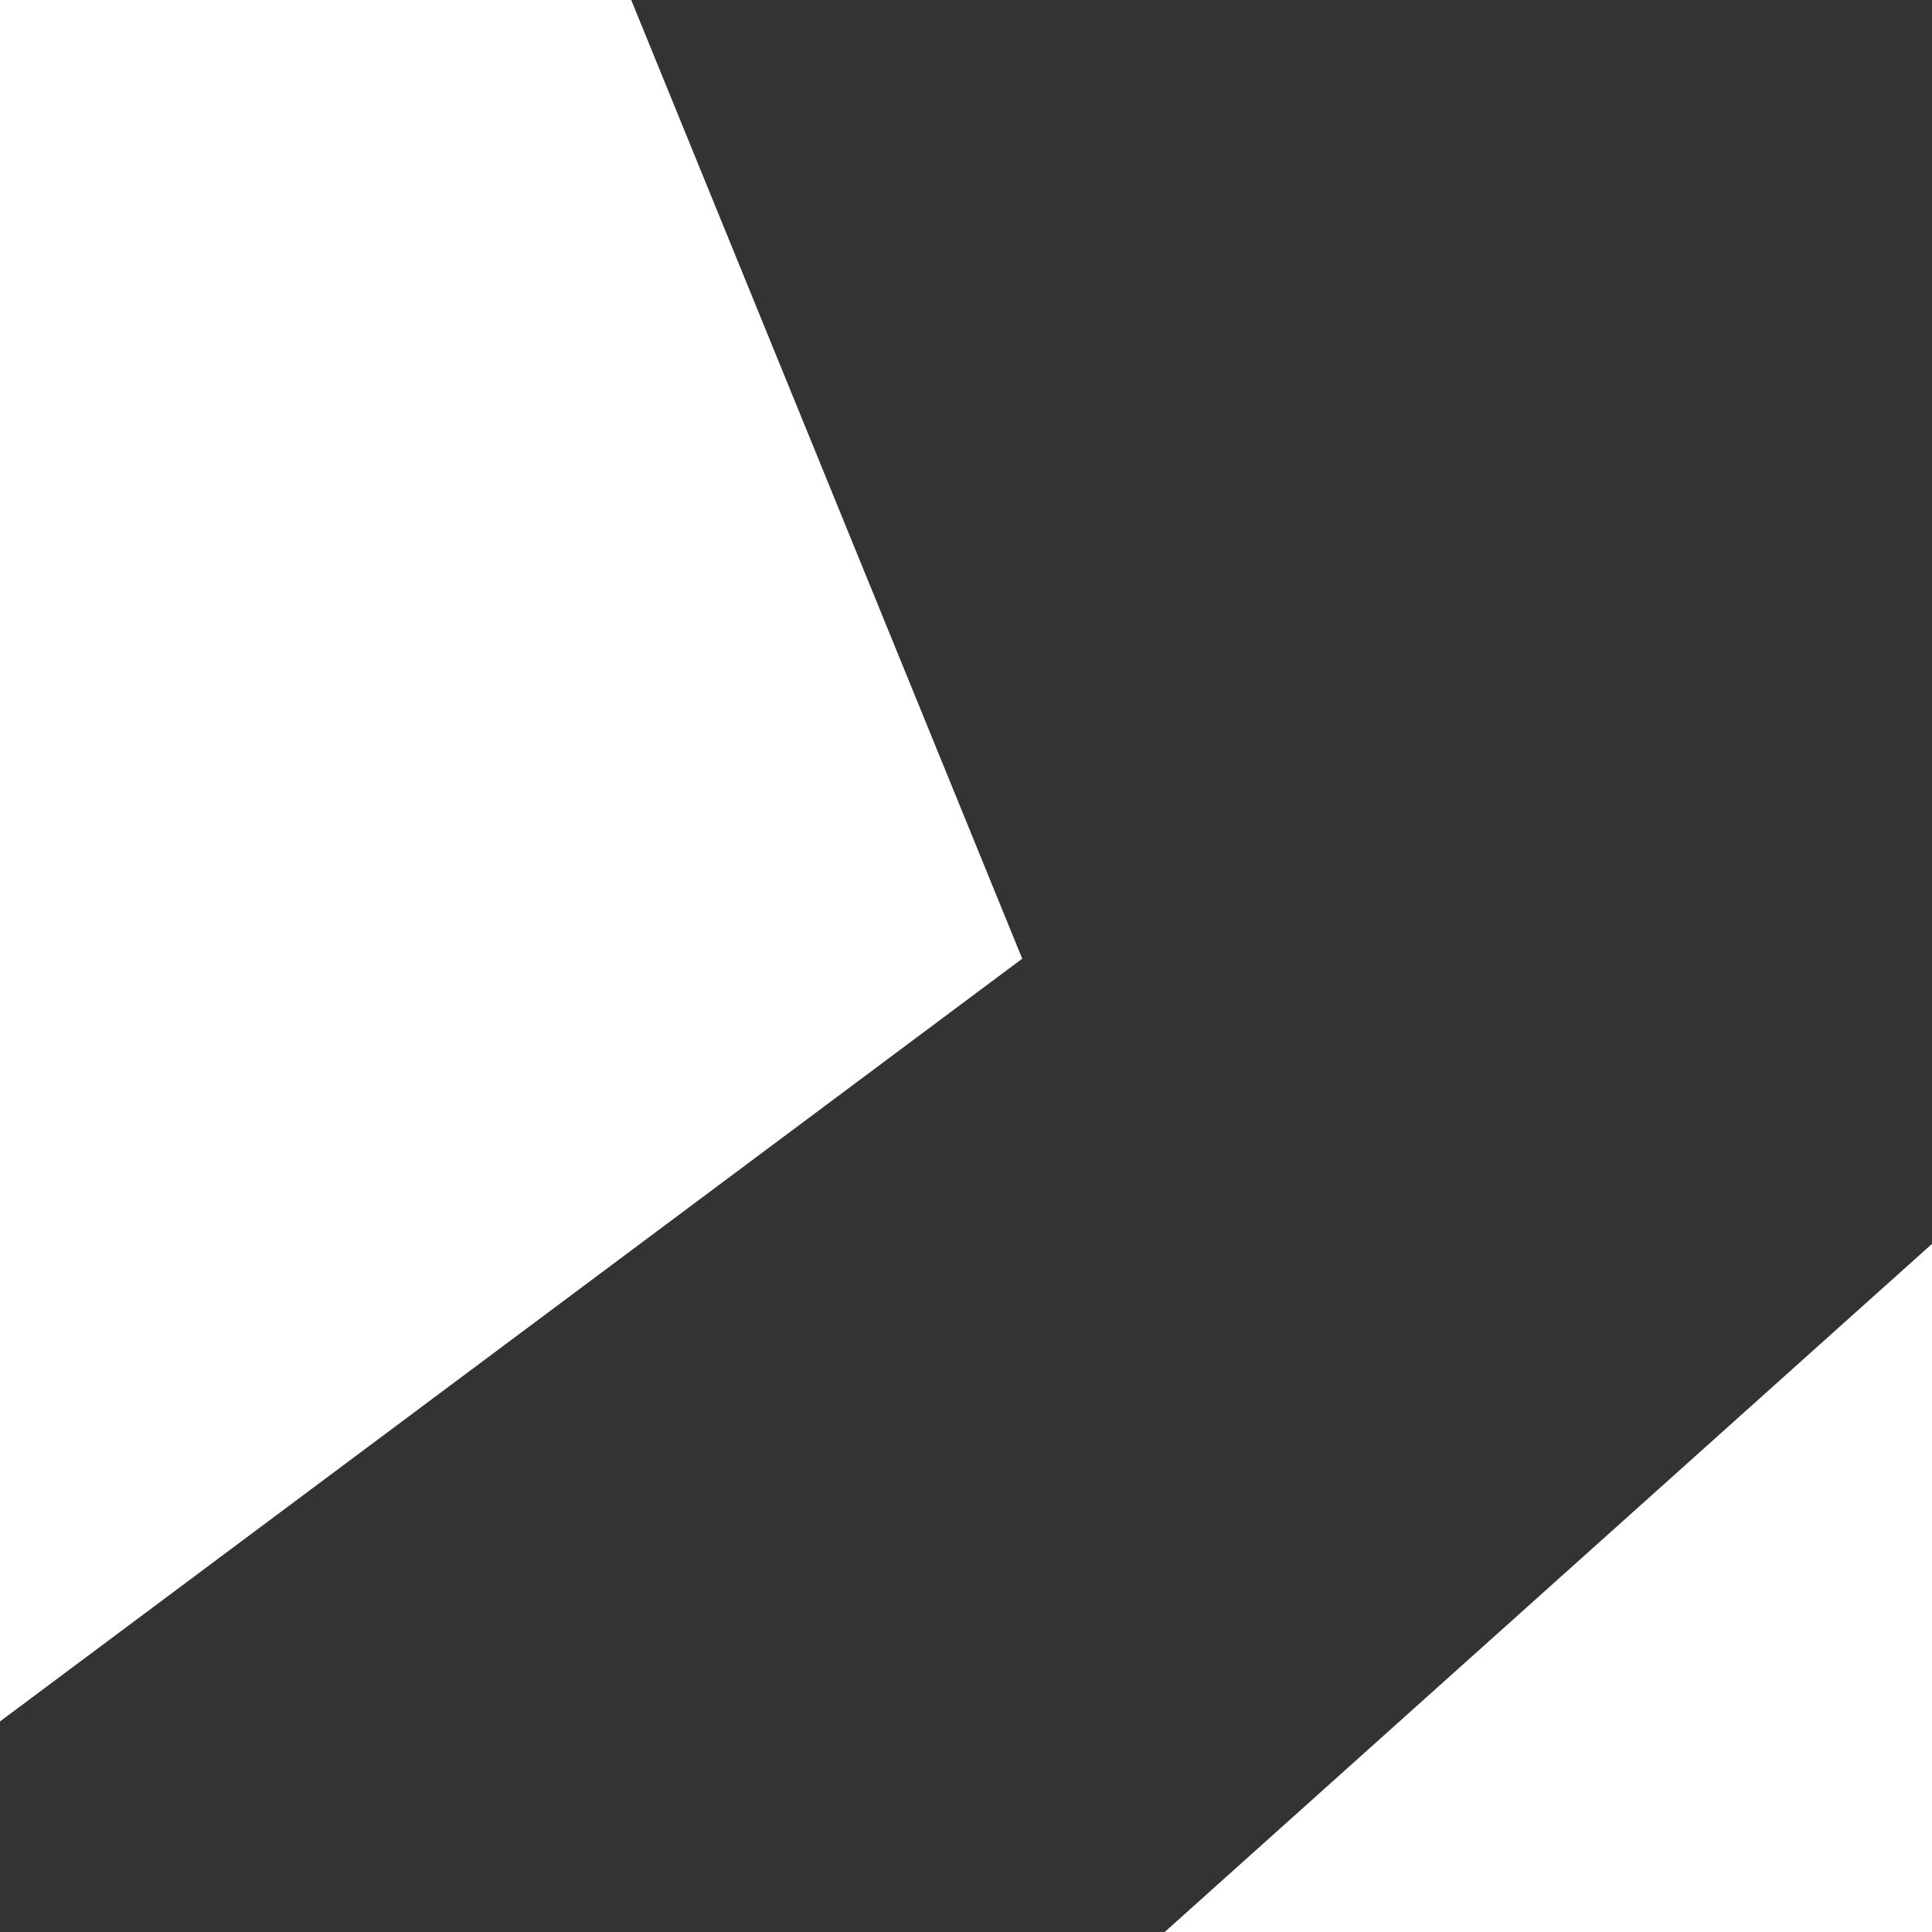 <?xml version="1.0" encoding="UTF-8" standalone="no"?>
<!-- Created with Inkscape (http://www.inkscape.org/) -->

<svg
   width="500mm"
   height="500mm"
   viewBox="0 0 500 500"
   version="1.1"
   id="svg5"
   inkscape:version="1.2.1 (9c6d41e410, 2022-07-14)"
   sodipodi:docname="side-layer.svg"
   xmlns:inkscape="http://www.inkscape.org/namespaces/inkscape"
   xmlns:sodipodi="http://sodipodi.sourceforge.net/DTD/sodipodi-0.dtd"
   xmlns="http://www.w3.org/2000/svg"
   xmlns:svg="http://www.w3.org/2000/svg">
  <rect x="0" y="0" width="500" height="500" fill="#333333" stroke="none"/>
  <sodipodi:namedview
     id="namedview7"
     pagecolor="#bababa"
     bordercolor="#000000"
     borderopacity="0.25"
     inkscape:showpageshadow="2"
     inkscape:pageopacity="0"
     inkscape:pagecheckerboard="0"
     inkscape:deskcolor="#323232"
     inkscape:document-units="mm"
     showgrid="false"
     inkscape:zoom="0.37282198"
     inkscape:cx="-287.00025"
     inkscape:cy="1402.8143"
     inkscape:window-width="3840"
     inkscape:window-height="1017"
     inkscape:window-x="-8"
     inkscape:window-y="-8"
     inkscape:window-maximized="1"
     inkscape:current-layer="layer1" />
  <defs
     id="defs2" />
  <g
     inkscape:label="Layer 1"
     inkscape:groupmode="layer"
     id="layer1">
    <path
       style="fill:#ffffff;fill-opacity:1;stroke-width:0.265"
       d="M -17.66,-4.444 -52.161,469.629 -7.413,451.038 264.551,248.107 160.763,-6.366 Z"
       id="path790"
       sodipodi:nodetypes="cccccc" />
    <path
       style="fill:#ffffff;fill-opacity:1;stroke-width:0.265"
       d="M 607.823,225.214 218.483,574.384 500.973,623.922 772.937,420.991 669.149,166.519 Z"
       id="path790-4"
       sodipodi:nodetypes="cccccc" />
    <path
       style="fill:#ffffff;fill-opacity:1;stroke-width:0.265"
       d="M -437.128,-6.712 -439.694,507.103 -257.269,506.964 -154.918,245.839 -258.705,-8.633 Z"
       id="path790-8"
       sodipodi:nodetypes="cccccc" />
    <path
       style="fill:#ffffff;fill-opacity:0.6;stroke-width:0.265"
       d="m -411.677,-6.989 -2.566,513.815 182.426,-0.14 102.351,-261.125 -103.787,-254.472 z"
       id="path790-0-9"
       sodipodi:nodetypes="cccccc" />
  </g>
</svg>
